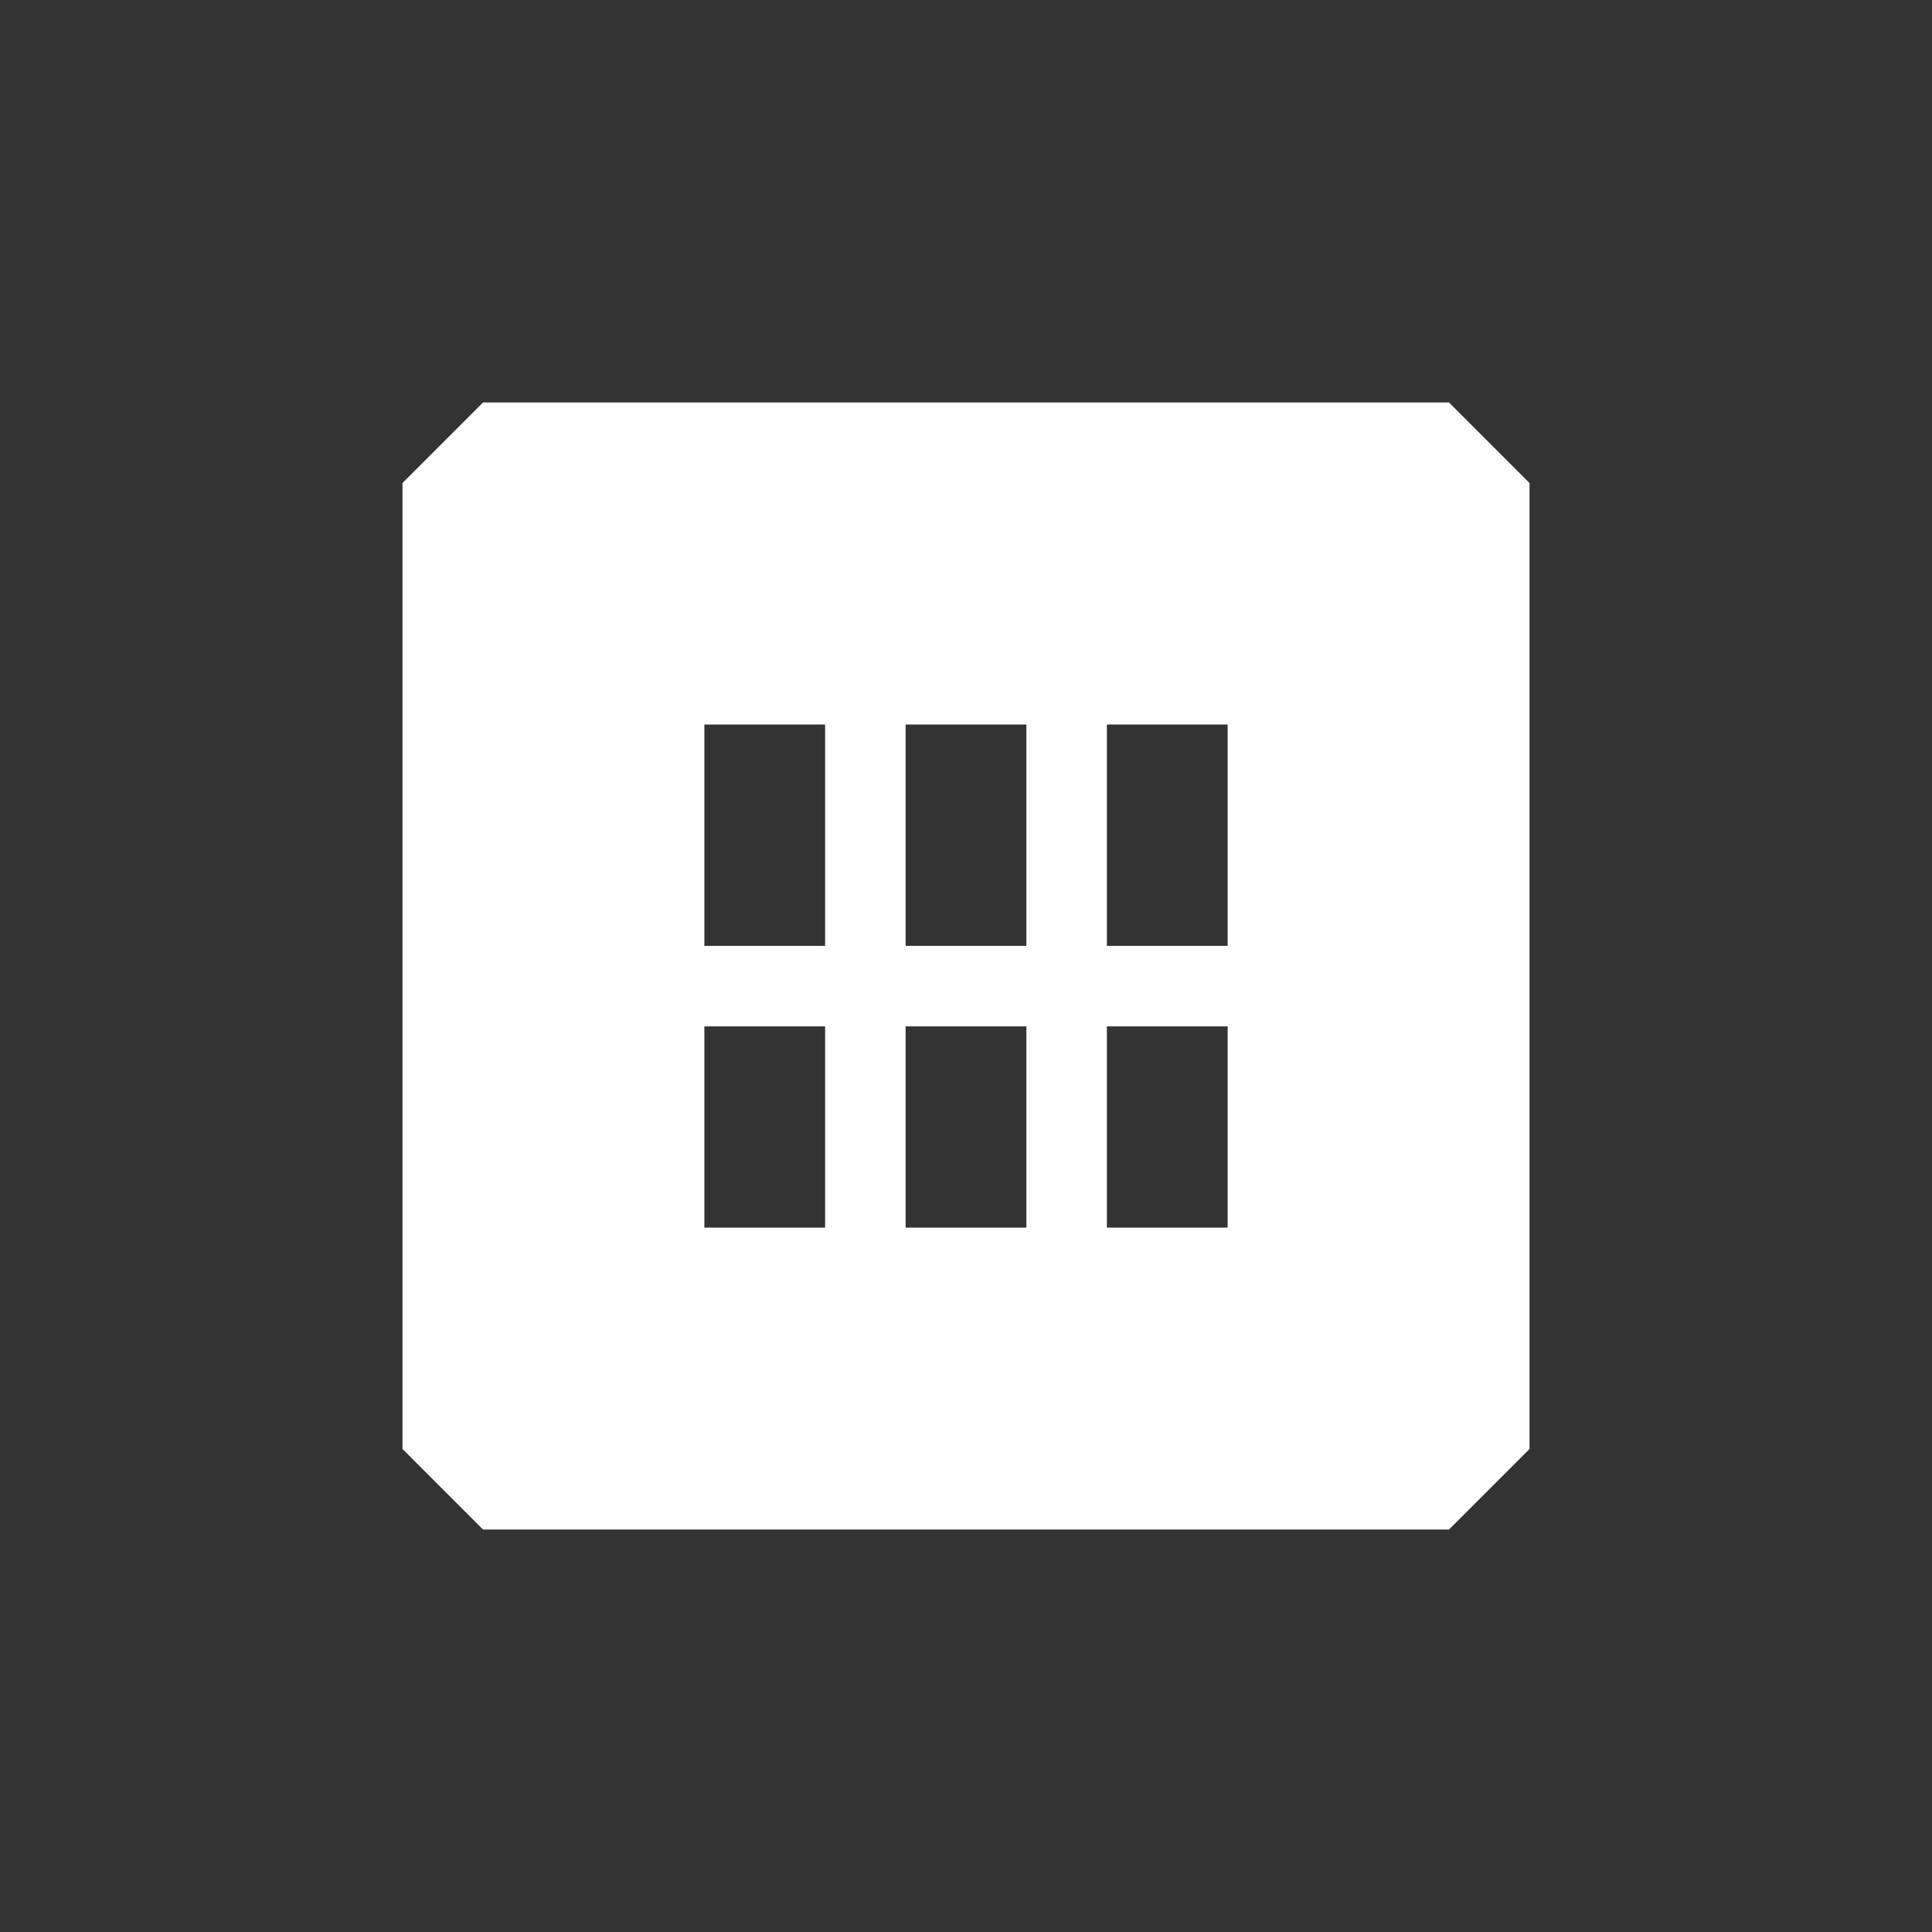 <?xml version="1.0" encoding="UTF-8" standalone="no"?>
<!DOCTYPE svg PUBLIC "-//W3C//DTD SVG 1.1//EN" "http://www.w3.org/Graphics/SVG/1.1/DTD/svg11.dtd">
<svg version="1.1" xmlns="http://www.w3.org/2000/svg" xmlns:xlink="http://www.w3.org/1999/xlink" preserveAspectRatio="xMidYMid meet" viewBox="0 0 640 640" width="512" height="512"><rect x="0" y="0" width="640" height="640" fill="#333333" stroke="none"/><defs><path d="M640 0C640 213.33 640 426.67 640 640C426.67 640 213.33 640 0 640C0 426.67 0 213.33 0 0C213.33 0 426.67 0 640 0Z" id="iapITYrjlc"></path><path d="M366.67 313.33C366.67 288.89 366.67 264.45 366.67 240C380 240 393.33 240 406.67 240C406.67 264.45 406.67 288.89 406.67 313.33C406.67 313.33 406.67 313.33 406.67 313.33C393.33 313.33 380 313.33 366.67 313.33ZM366.67 406.67C366.67 384.45 366.67 362.22 366.67 340C380 340 393.33 340 406.67 340C406.67 362.22 406.67 384.45 406.67 406.67C406.67 406.67 406.67 406.67 406.67 406.67C393.33 406.67 380 406.67 366.67 406.67ZM300 313.33C300 288.89 300 264.45 300 240C313.33 240 326.67 240 340 240C340 264.45 340 288.89 340 313.33C340 313.33 340 313.33 340 313.33C326.67 313.33 313.33 313.33 300 313.33ZM300 406.67C300 384.45 300 362.22 300 340C313.33 340 326.67 340 340 340C340 362.22 340 384.45 340 406.67C340 406.67 340 406.67 340 406.67C326.67 406.67 313.33 406.67 300 406.67ZM233.33 313.33C233.33 288.89 233.33 264.45 233.33 240C246.67 240 260 240 273.33 240C273.33 264.45 273.33 288.89 273.33 313.33C273.33 313.33 273.33 313.33 273.33 313.33C260 313.33 246.67 313.33 233.33 313.33ZM233.33 406.67C233.33 384.45 233.33 362.22 233.33 340C246.67 340 260 340 273.33 340C273.33 362.22 273.33 384.45 273.33 406.67C273.33 406.67 273.33 406.67 273.33 406.67C260 406.67 246.67 406.67 233.33 406.67ZM160 133.33C149.33 144 144 149.33 133.33 160C133.33 266.67 133.33 373.33 133.33 480C144 490.67 149.33 496 160 506.67C266.67 506.67 373.33 506.67 480 506.67C490.67 496 496 490.67 506.67 480C506.67 373.33 506.67 266.67 506.67 160C496 149.33 490.67 144 480 133.33C480 133.33 480 133.33 480 133.33C373.33 133.33 266.67 133.33 160 133.33Z" id="d2Kwjudf9s"></path></defs><g><g><g><g><use xlink:href="#iapITYrjlc" opacity="1" fill-opacity="0" stroke="#000000" stroke-width="1" stroke-opacity="0"></use></g></g><g><use xlink:href="#d2Kwjudf9s" opacity="1" fill="#ffffff" fill-opacity="1"></use><g><use xlink:href="#d2Kwjudf9s" opacity="1" fill-opacity="0" stroke="#000000" stroke-width="1" stroke-opacity="0"></use></g></g></g></g></svg>